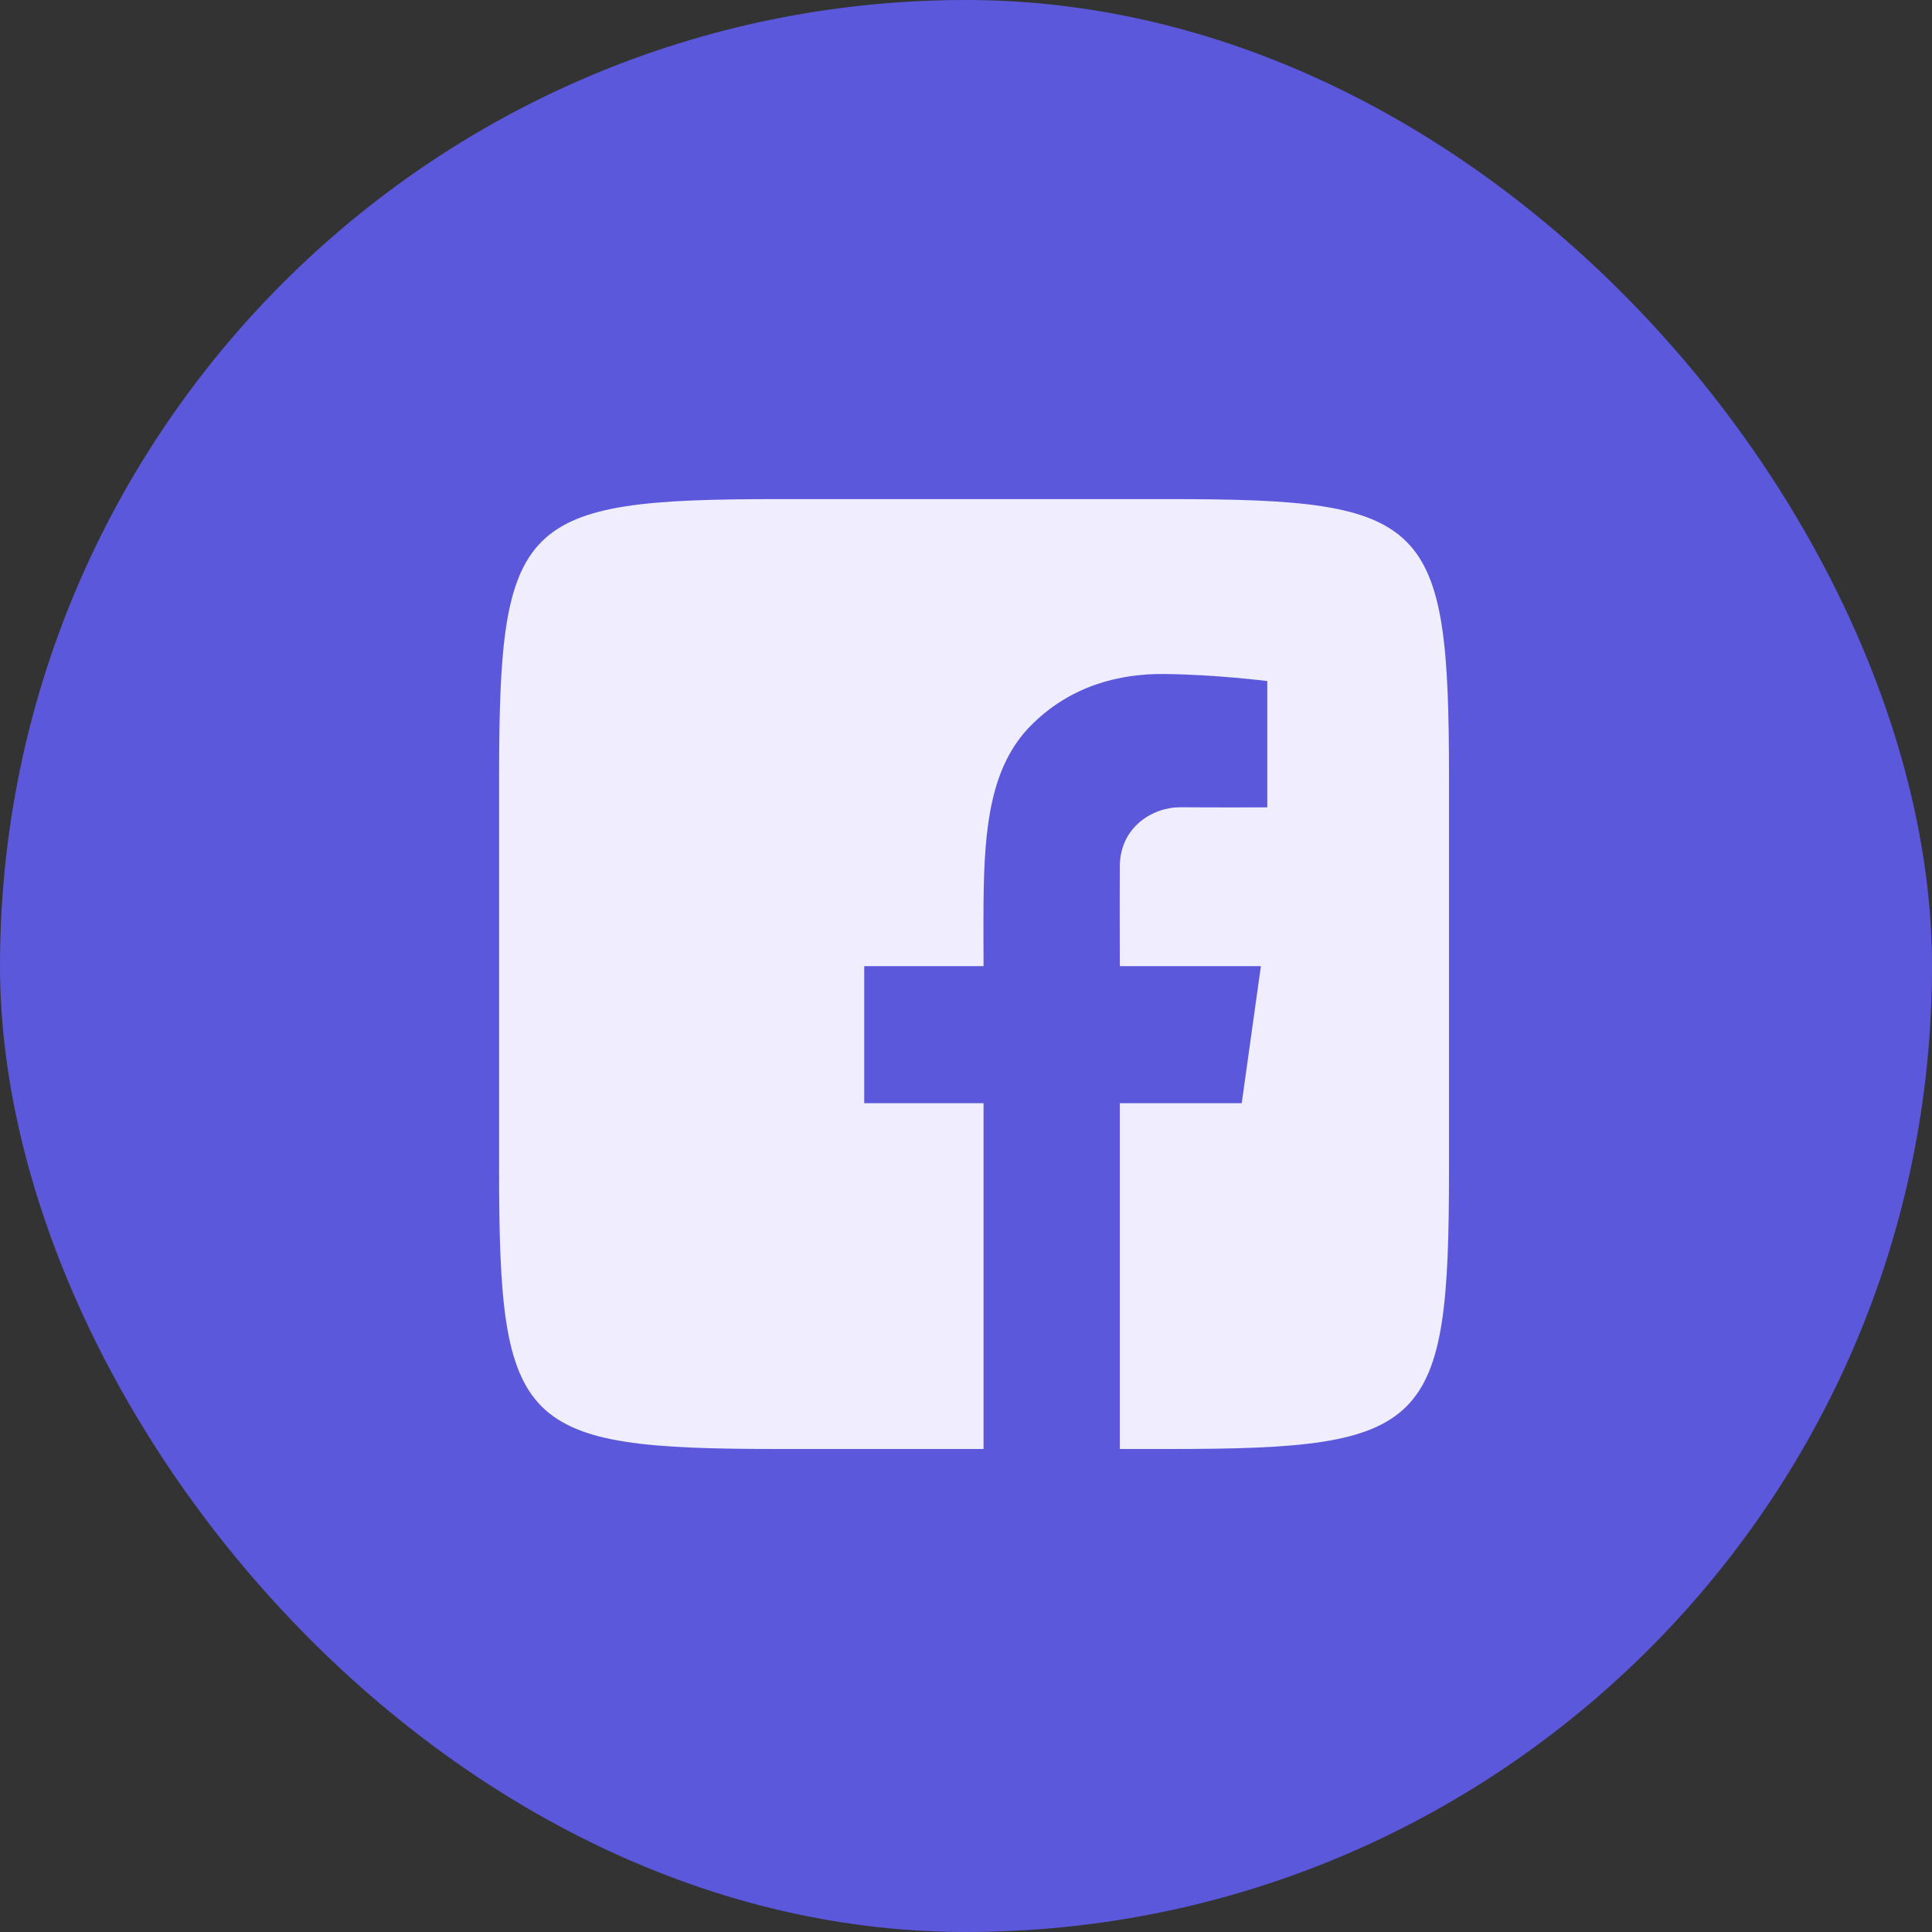 <svg width="95" height="95" viewBox="0 0 95 95" fill="none" xmlns="http://www.w3.org/2000/svg">
<rect x="0" y="0" width="95" height="95" fill="#333333" stroke="none"/>
<g clip-path="url(#clip0_944_316)">
<rect y="-1" width="1440" height="344" fill="#5B58DC"/>
<path d="M57.502 24.542C70.253 24.542 71.25 25.539 71.25 38.289V57.501C71.25 70.252 70.253 71.25 57.502 71.25H55.063V54.246H61.058L62 47.508H55.063C55.063 47.508 55.053 43.564 55.063 42.579C55.083 40.654 56.691 39.68 58.072 39.694C59.454 39.708 62.316 39.699 62.316 39.699V33.49C62.316 33.49 59.837 33.169 57.237 33.142C55.053 33.12 52.64 33.711 50.694 35.672C48.713 37.668 48.401 40.64 48.363 44.271C48.352 45.322 48.363 47.508 48.363 47.508H42.496V54.246H48.363V71.25H38.29C25.539 71.25 24.541 70.252 24.541 57.502V38.289C24.541 25.539 25.539 24.542 38.289 24.542H57.502Z" fill="#F0EDFF"/>
</g>
<defs>
<clipPath id="clip0_944_316">
<rect width="95" height="95" rx="47.5" fill="white"/>
</clipPath>
</defs>
</svg>
